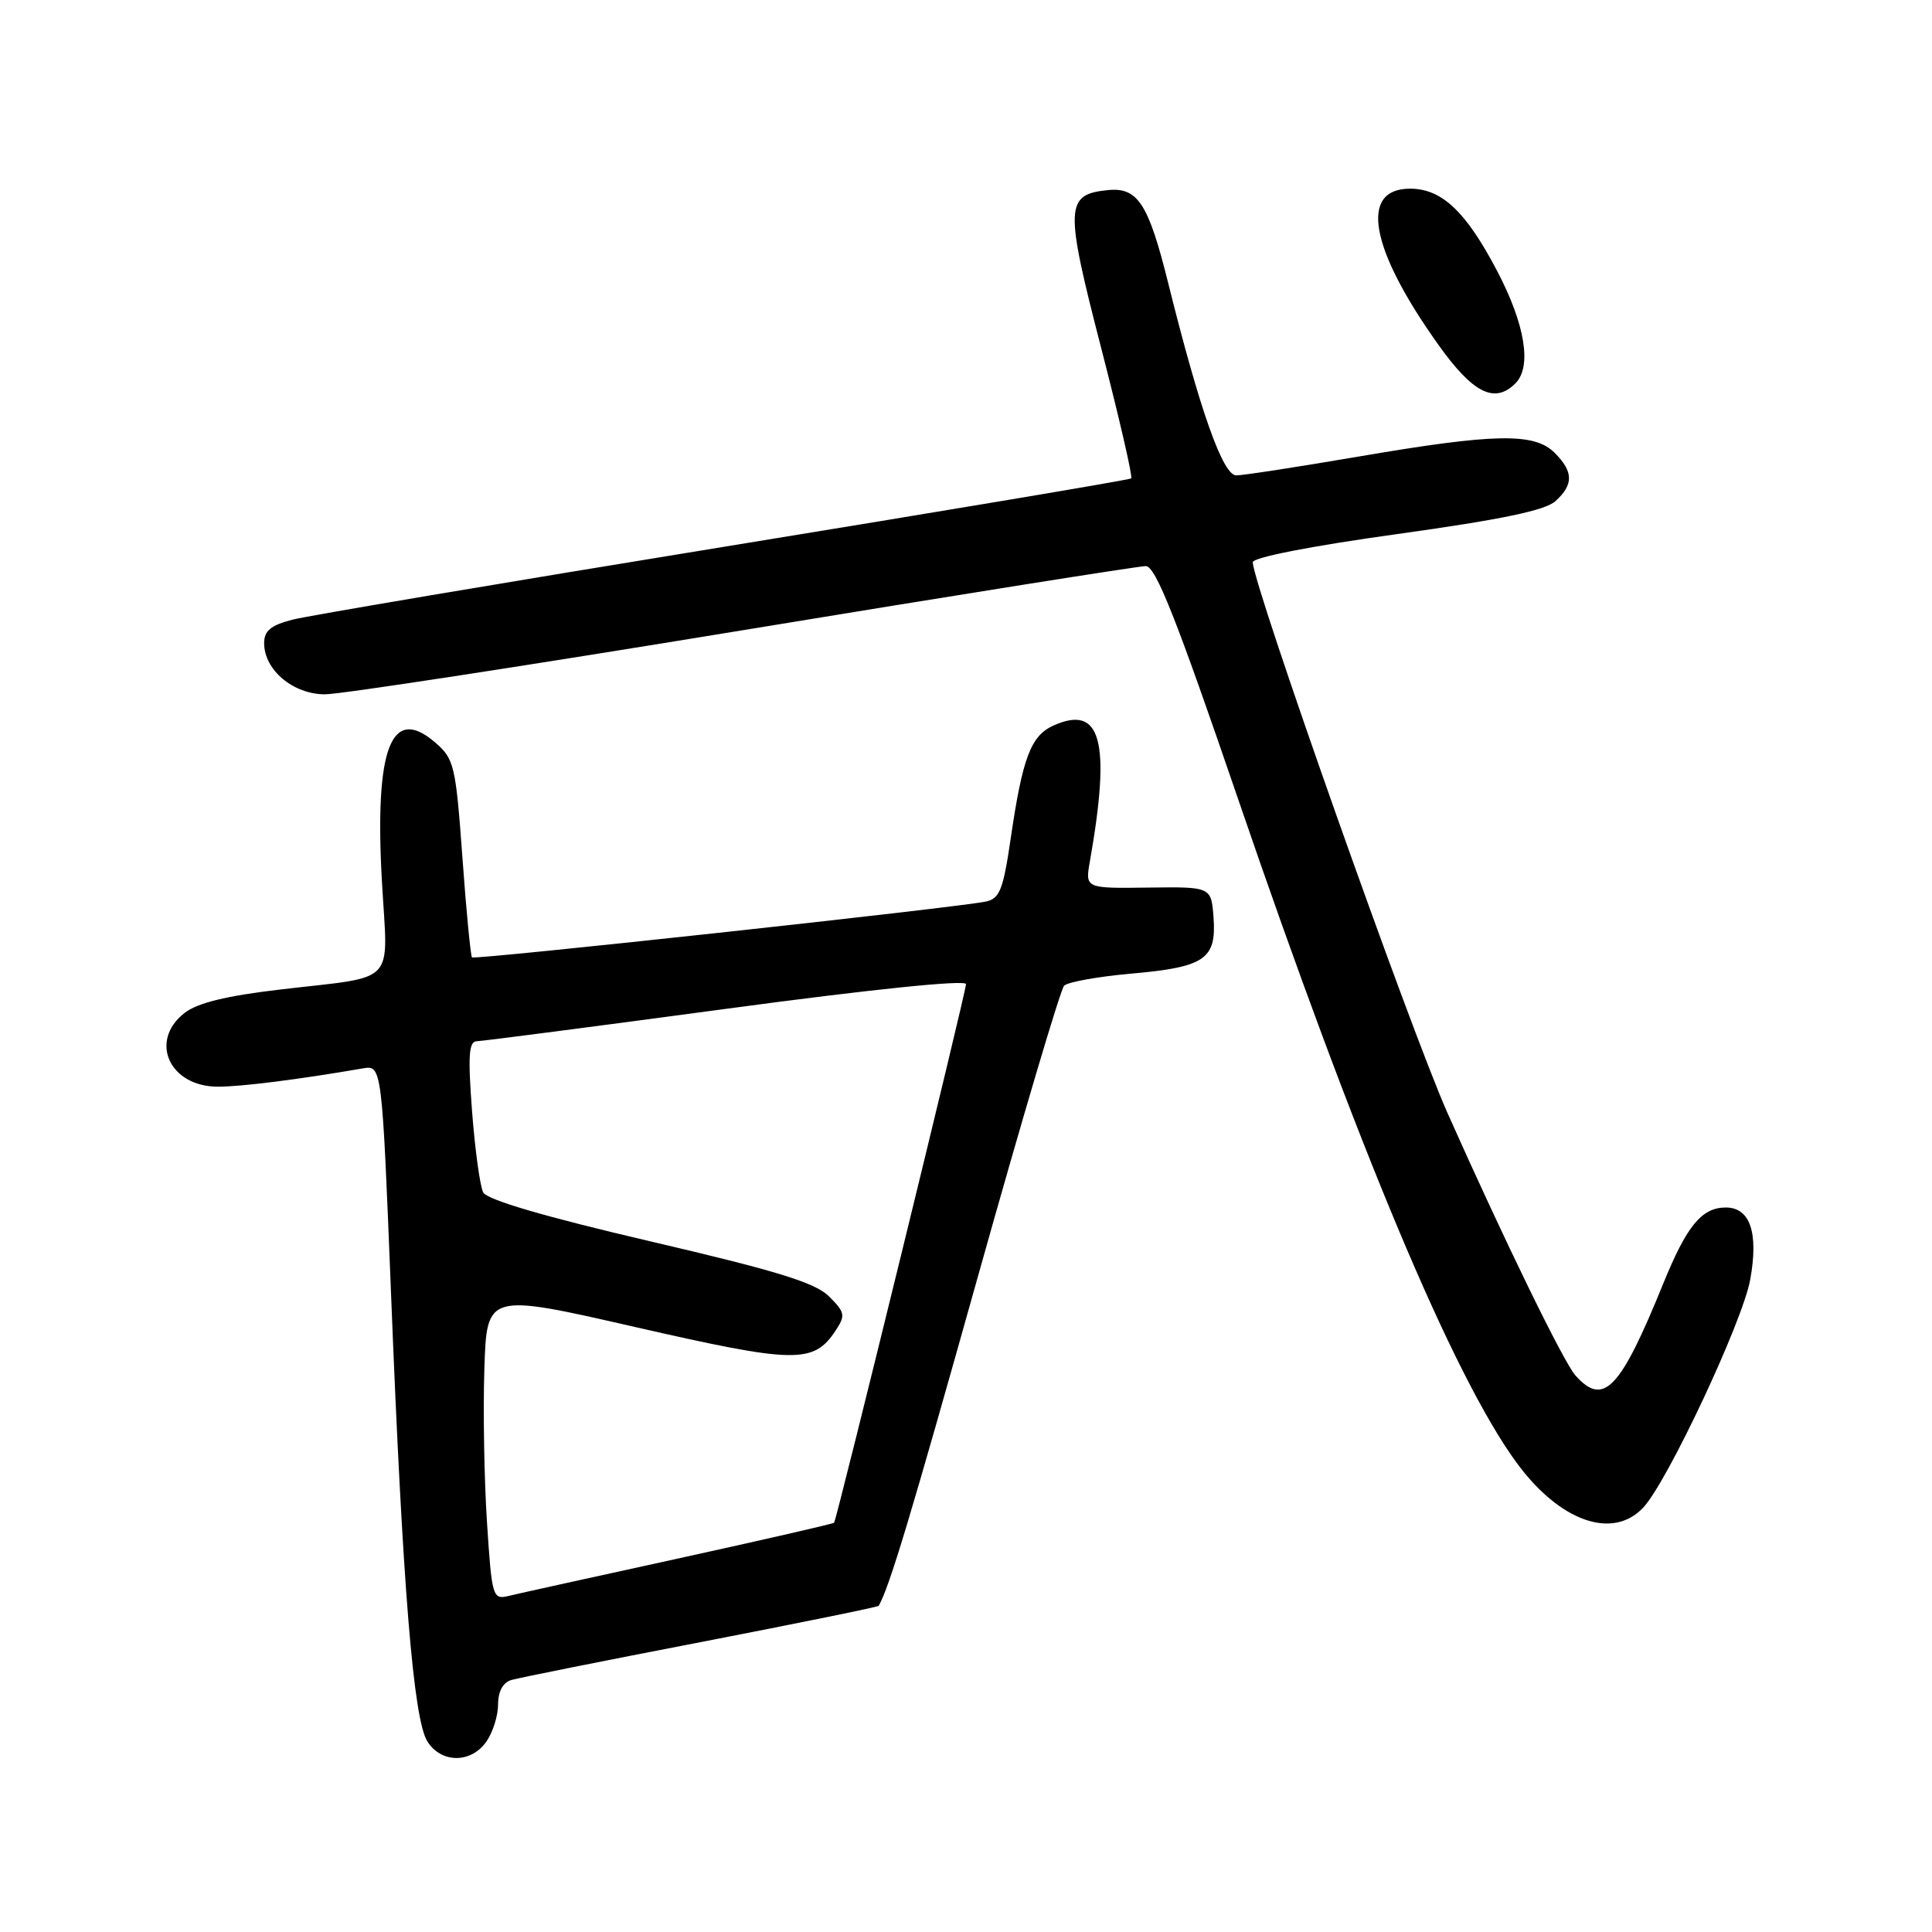 <?xml version="1.0" encoding="UTF-8" standalone="no"?>
<!DOCTYPE svg PUBLIC "-//W3C//DTD SVG 1.1//EN" "http://www.w3.org/Graphics/SVG/1.1/DTD/svg11.dtd" >
<svg xmlns="http://www.w3.org/2000/svg" xmlns:xlink="http://www.w3.org/1999/xlink" version="1.1" viewBox="0 0 256 256">
 <g >
 <path fill="currentColor"
d=" M 64.44 230.78 C 65.30 229.56 66.00 227.34 66.00 225.84 C 66.00 224.13 66.64 222.94 67.75 222.61 C 68.71 222.33 80.02 220.06 92.89 217.58 C 105.75 215.09 116.35 212.93 116.43 212.78 C 117.84 210.34 120.71 200.79 129.56 169.21 C 135.37 148.47 140.52 131.10 141.00 130.61 C 141.49 130.12 145.50 129.40 149.91 129.01 C 159.64 128.15 161.20 127.09 160.80 121.59 C 160.50 117.50 160.50 117.50 152.14 117.61 C 143.78 117.72 143.78 117.72 144.42 114.11 C 147.23 98.15 145.90 93.27 139.54 96.16 C 136.59 97.51 135.48 100.46 133.94 111.00 C 132.93 117.90 132.47 119.08 130.63 119.46 C 126.66 120.29 62.88 127.21 62.54 126.86 C 62.36 126.66 61.78 120.69 61.27 113.59 C 60.38 101.38 60.18 100.55 57.65 98.37 C 51.82 93.36 49.61 99.16 50.61 116.86 C 51.40 130.76 52.80 129.27 37.18 131.11 C 29.93 131.96 26.13 132.90 24.43 134.24 C 19.70 137.96 22.47 144.01 28.90 143.99 C 32.04 143.99 39.67 143.02 48.06 141.57 C 50.61 141.13 50.61 141.13 51.83 171.81 C 53.36 210.38 54.78 227.82 56.63 230.75 C 58.46 233.66 62.41 233.68 64.44 230.78 Z  M 217.75 199.75 C 220.96 196.31 230.90 175.13 231.91 169.57 C 233.04 163.36 231.91 160.00 228.68 160.00 C 225.49 160.00 223.50 162.43 220.39 170.08 C 214.68 184.14 212.48 186.44 208.75 182.25 C 207.19 180.50 199.32 164.36 191.81 147.50 C 186.82 136.29 166.00 77.41 166.00 74.50 C 166.00 73.86 173.80 72.34 185.11 70.77 C 198.91 68.85 204.74 67.64 206.11 66.40 C 208.53 64.21 208.50 62.50 206.00 60.00 C 203.31 57.31 198.06 57.41 180.00 60.50 C 172.03 61.86 164.74 62.99 163.81 62.99 C 162.04 63.00 158.98 54.36 154.79 37.50 C 152.17 26.96 150.76 24.79 146.79 25.19 C 141.14 25.76 141.07 27.35 145.89 46.03 C 148.31 55.39 150.11 63.20 149.89 63.39 C 149.68 63.58 125.42 67.65 96.00 72.44 C 66.58 77.23 40.81 81.58 38.75 82.11 C 35.88 82.85 35.00 83.58 35.00 85.22 C 35.00 88.78 38.84 92.00 43.07 92.00 C 45.12 92.00 70.05 88.17 98.47 83.50 C 126.89 78.82 150.90 75.01 151.82 75.01 C 153.13 75.02 155.84 81.88 164.00 105.72 C 179.82 151.96 192.55 182.32 200.93 193.78 C 206.64 201.60 213.69 204.10 217.75 199.75 Z  M 200.80 50.80 C 203.01 48.59 202.09 42.96 198.35 35.85 C 194.23 28.01 191.04 25.00 186.84 25.00 C 180.07 25.00 181.51 32.96 190.59 45.68 C 195.18 52.12 198.05 53.55 200.80 50.80 Z  M 64.53 201.74 C 64.16 196.11 64.00 186.96 64.18 181.42 C 64.50 171.34 64.50 171.34 84.26 175.86 C 105.40 180.69 107.80 180.73 110.73 176.30 C 112.05 174.29 111.97 173.89 109.84 171.77 C 108.00 169.95 102.95 168.40 86.15 164.48 C 72.14 161.21 64.54 158.98 64.03 158.00 C 63.60 157.18 62.94 152.34 62.55 147.25 C 61.99 139.89 62.12 137.99 63.17 137.97 C 63.90 137.95 78.79 136.02 96.25 133.67 C 115.31 131.10 128.00 129.79 128.00 130.40 C 128.00 131.46 110.89 201.32 110.52 201.77 C 110.40 201.91 101.12 204.04 89.90 206.50 C 78.68 208.95 68.53 211.19 67.35 211.48 C 65.28 211.97 65.17 211.58 64.53 201.74 Z "/>
</g>
</svg>